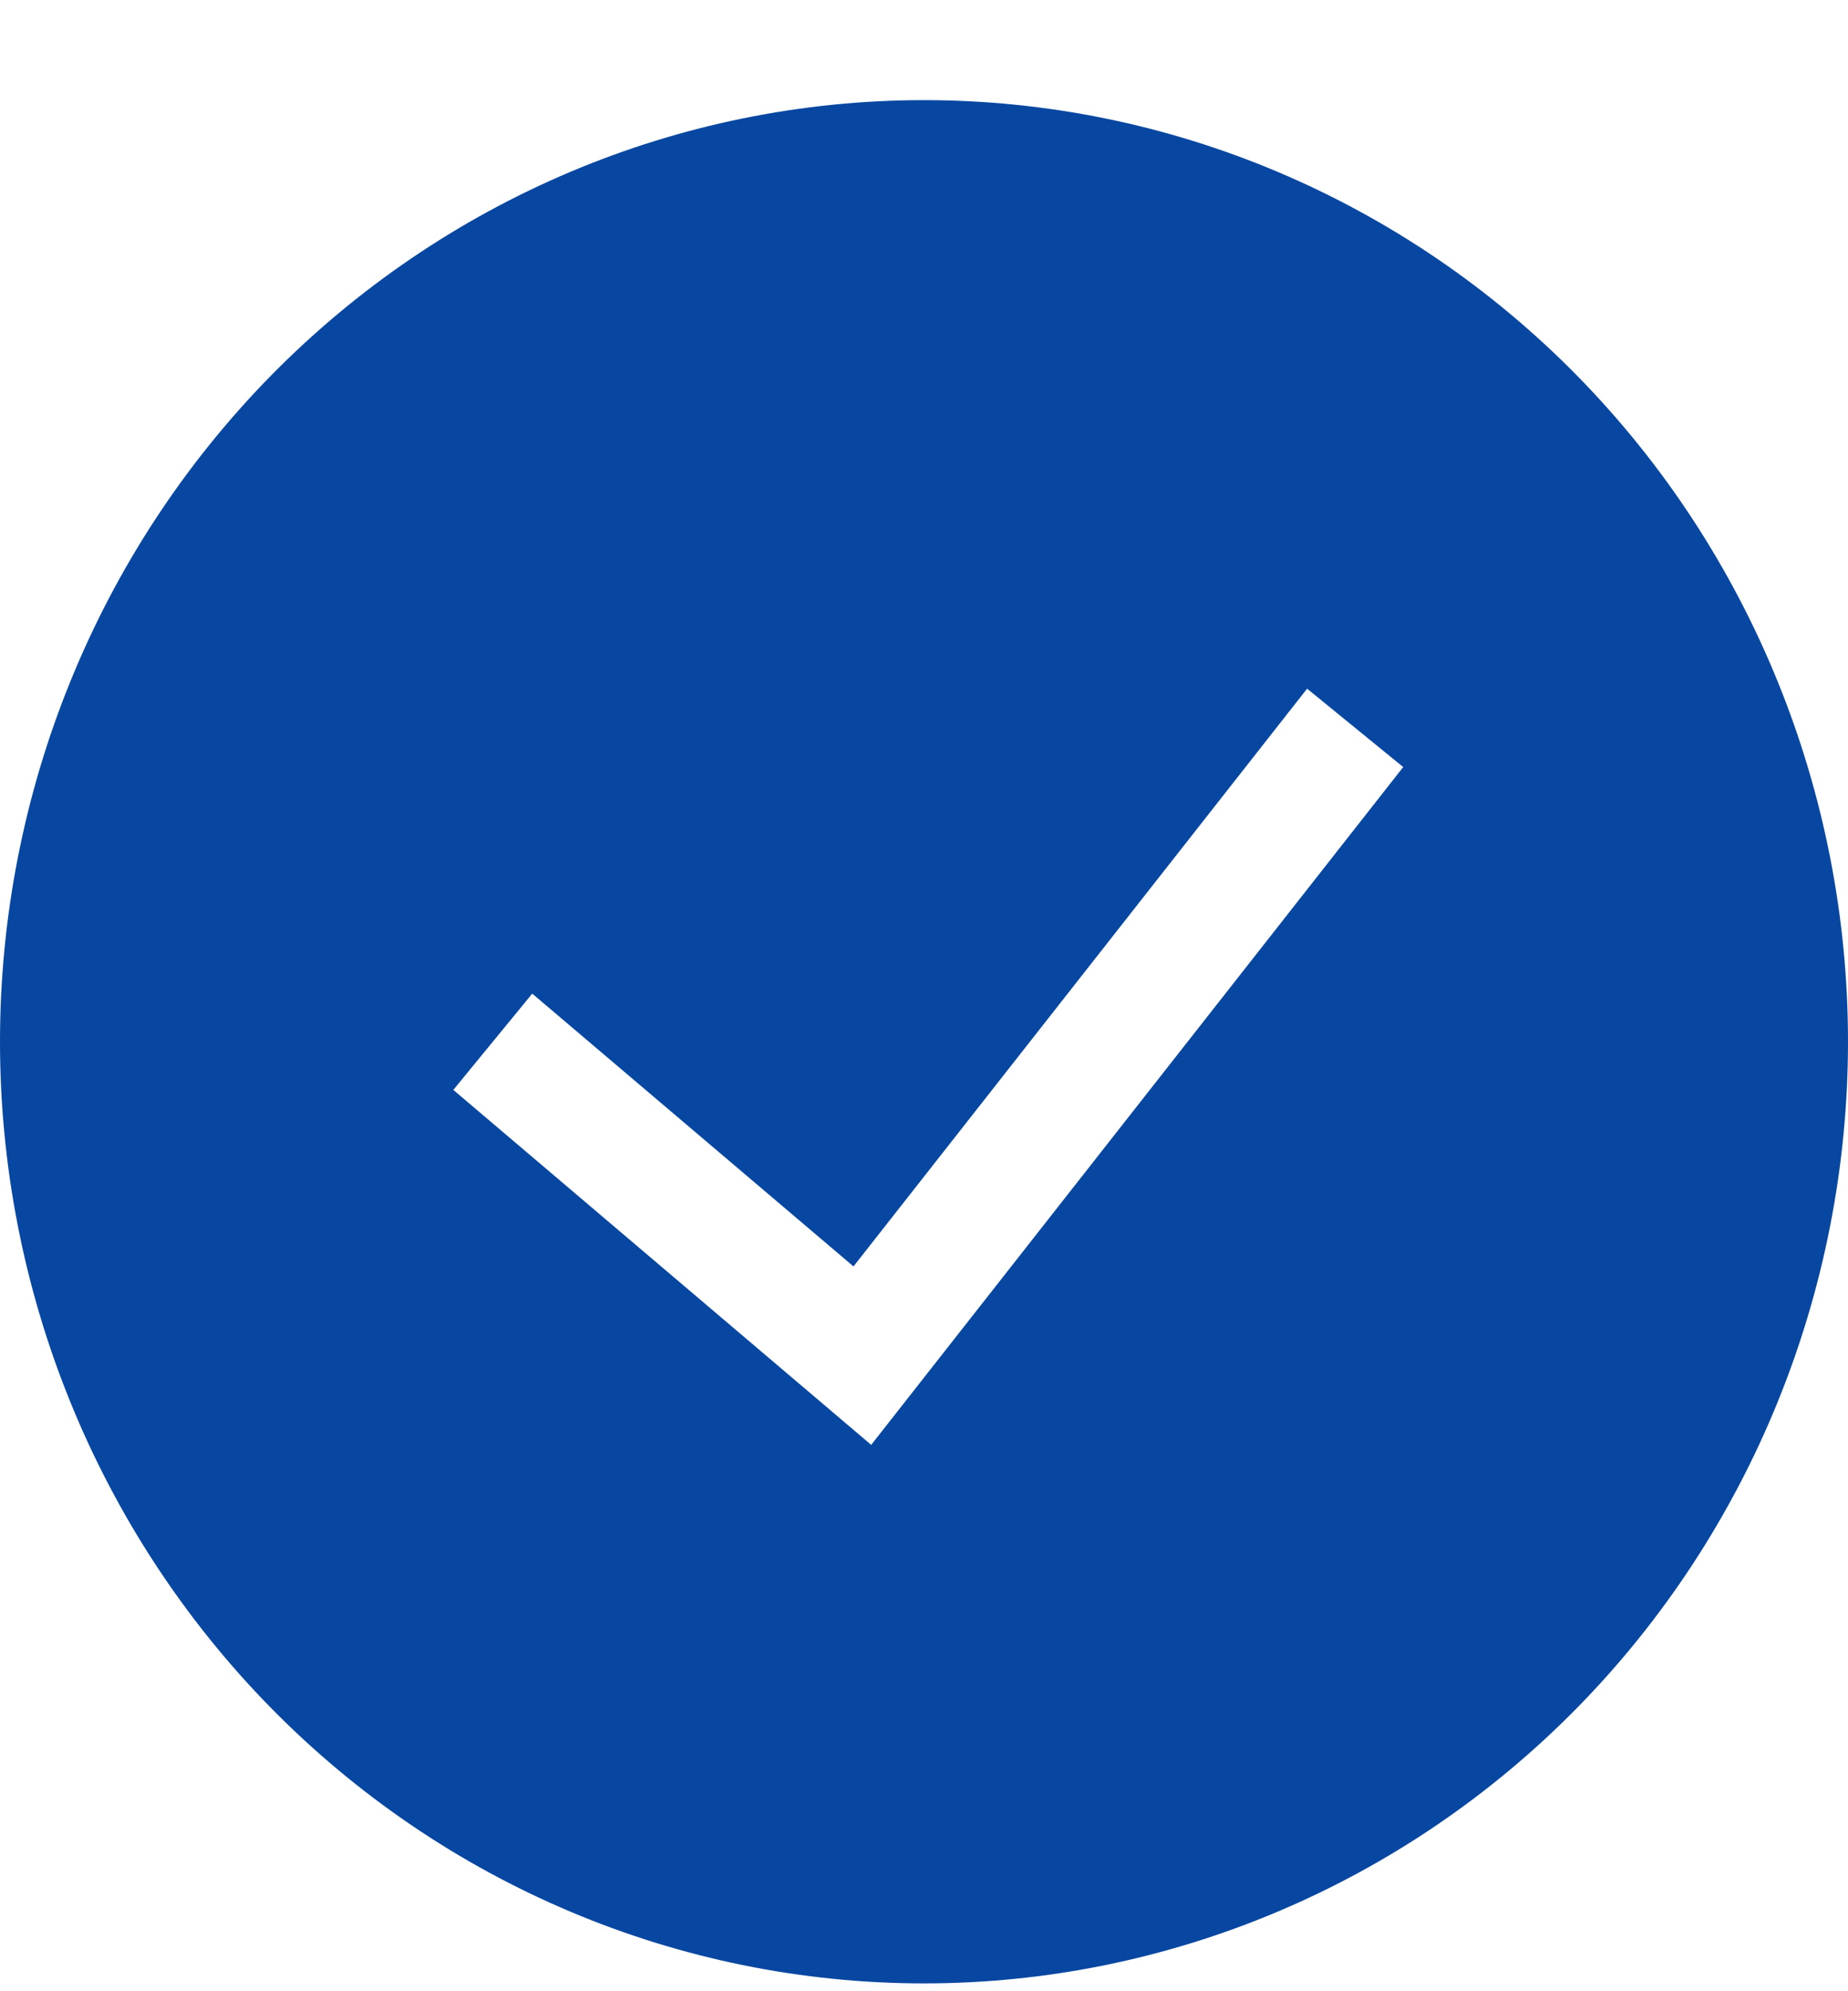 <svg width="13" height="14" viewBox="0 0 13 14" fill="none" xmlns="http://www.w3.org/2000/svg">
<path fill-rule="evenodd" clip-rule="evenodd" d="M0 7.324C0 5.569 0.685 3.885 1.904 2.643C3.123 1.402 4.776 0.704 6.5 0.704C8.224 0.704 9.877 1.402 11.096 2.643C12.315 3.885 13 5.569 13 7.324C13 9.08 12.315 10.764 11.096 12.006C9.877 13.247 8.224 13.945 6.5 13.945C4.776 13.945 3.123 13.247 1.904 12.006C0.685 10.764 0 9.08 0 7.324H0ZM6.129 10.158L9.871 5.393L9.195 4.842L6.004 8.904L3.744 6.986L3.189 7.663L6.129 10.159V10.158Z" fill="#0747A1"/>
</svg>
